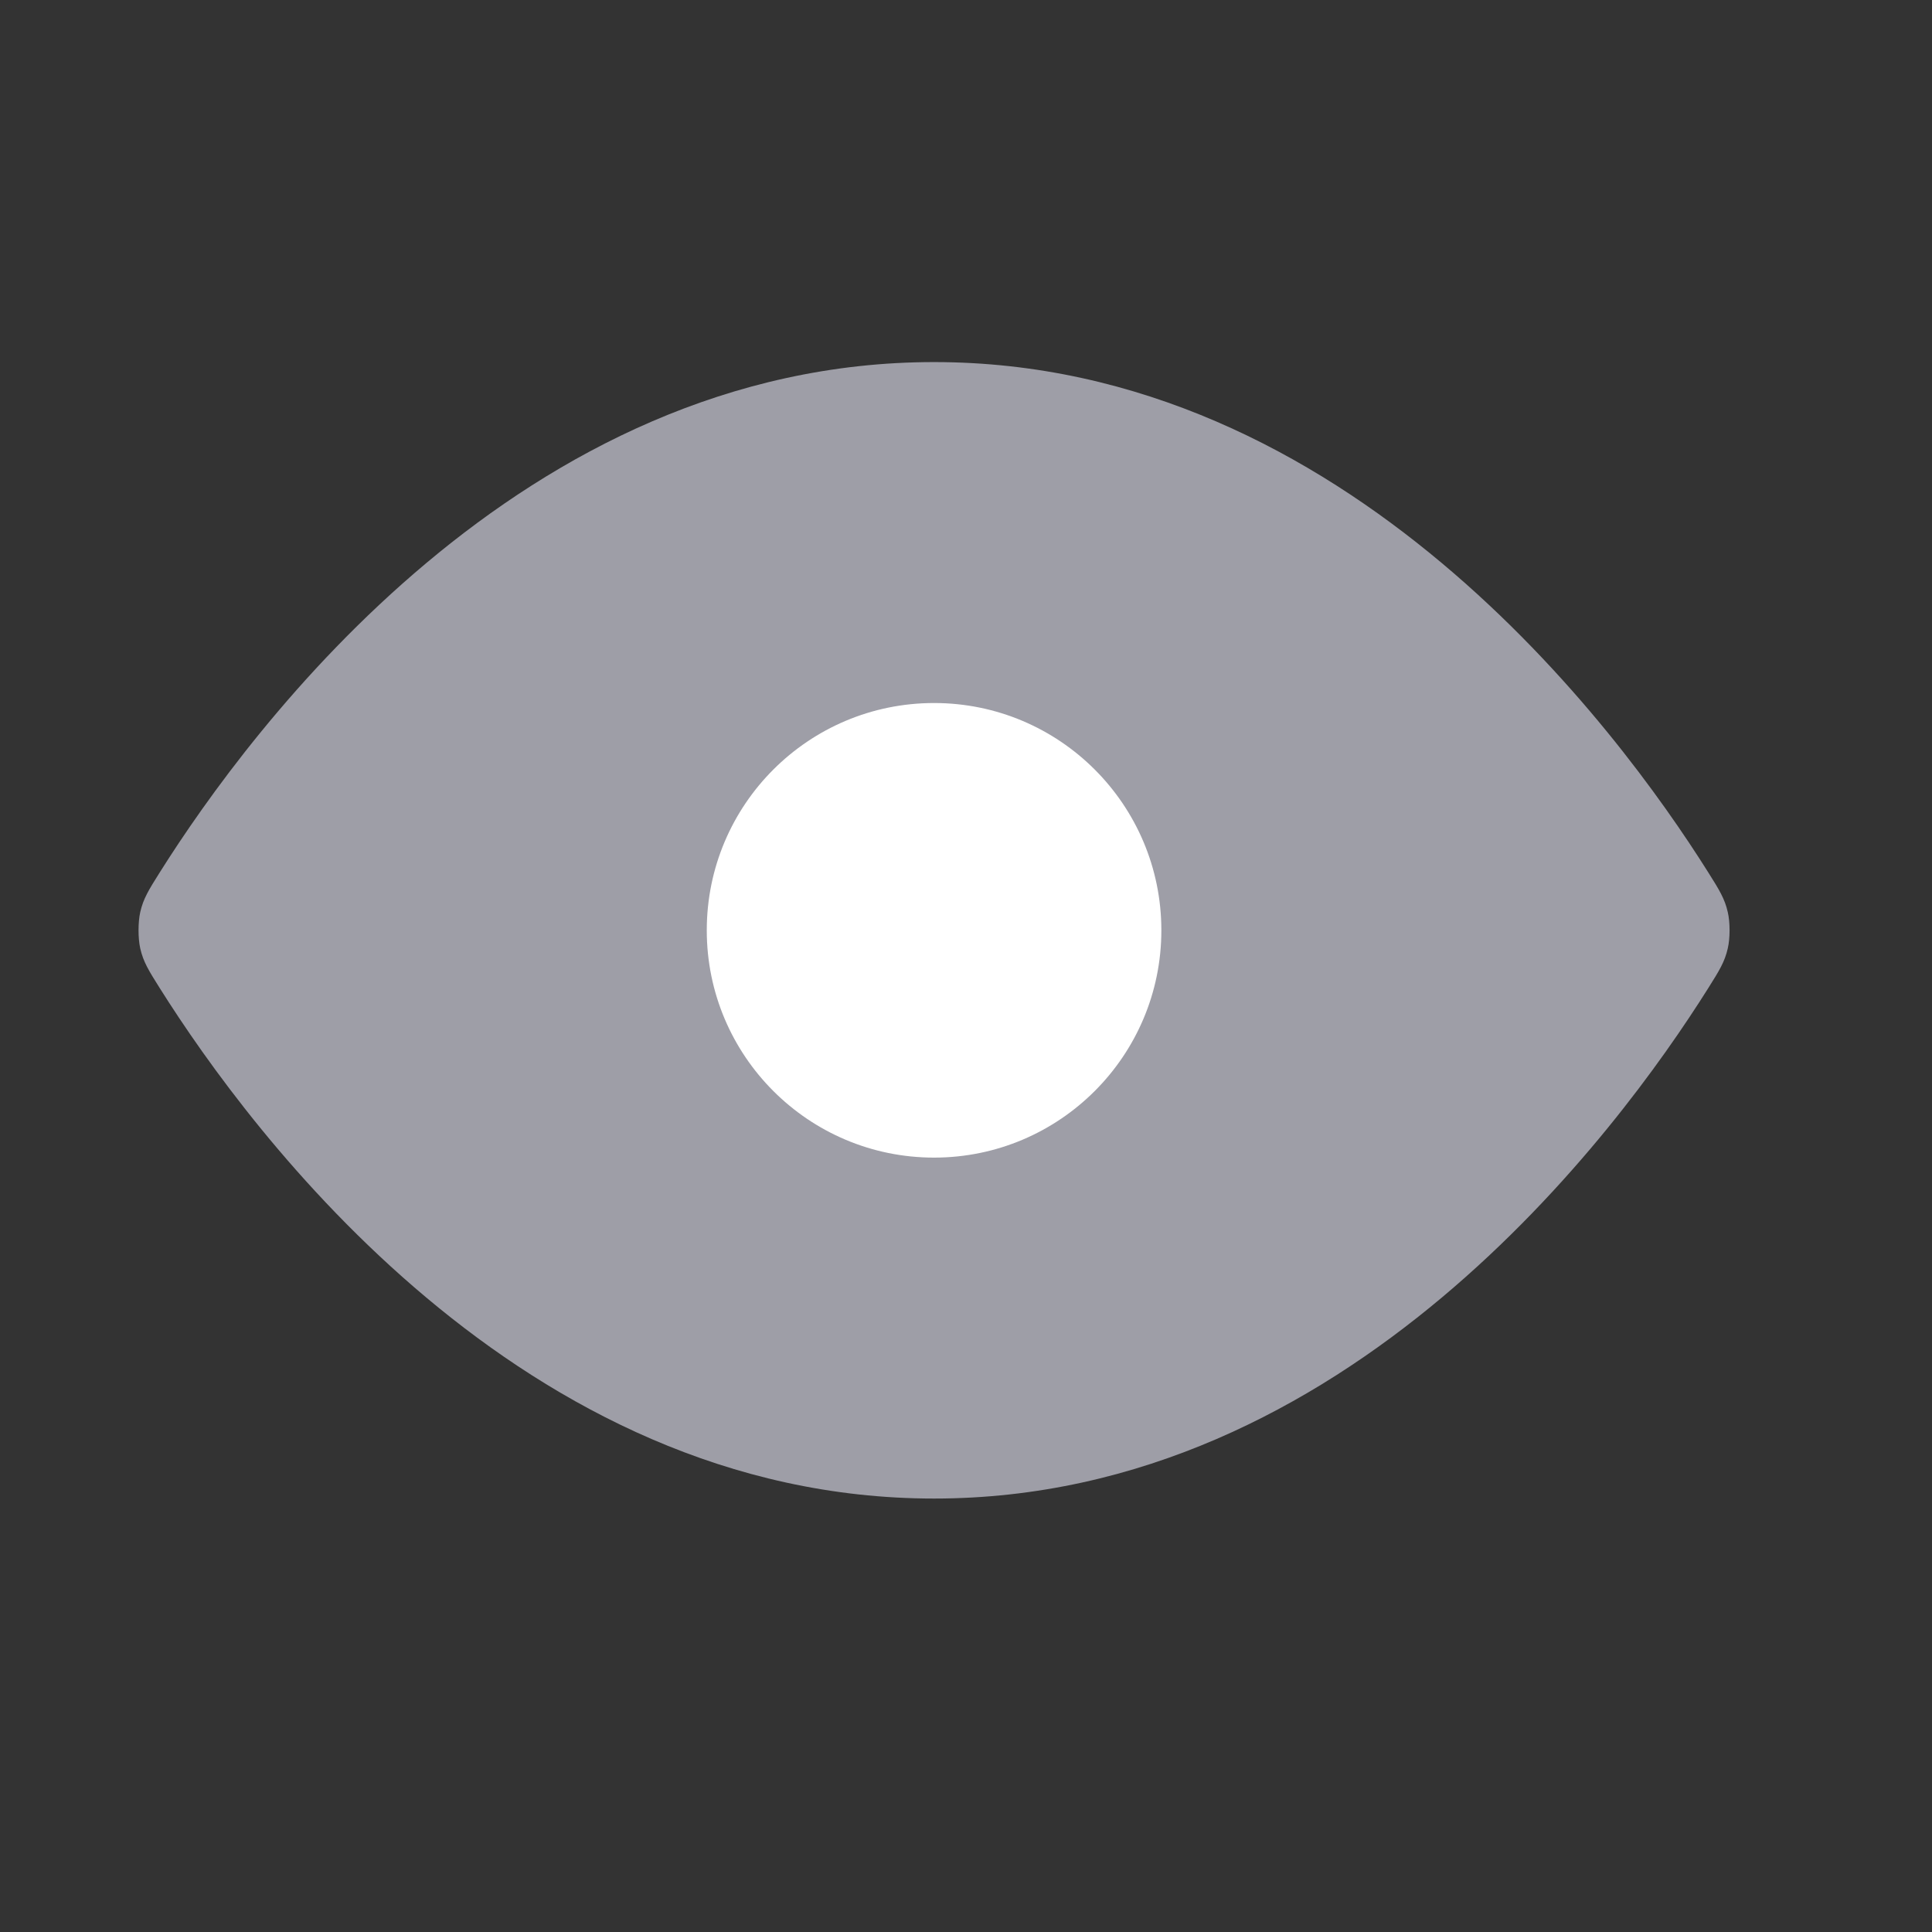 <?xml version="1.0" encoding="UTF-8" standalone="no"?><svg width='17' height='17' viewBox='0 0 17 17' fill='none' xmlns='http://www.w3.org/2000/svg'>
<rect x="0" y="0" width="17" height="17" fill="#333333" stroke="none"/>
<path d='M8.219 3.186C4.589 3.186 2.207 6.404 1.406 7.676C1.309 7.83 1.261 7.907 1.234 8.026C1.214 8.115 1.214 8.256 1.234 8.345C1.261 8.464 1.309 8.541 1.406 8.695C2.207 9.968 4.589 13.186 8.219 13.186C11.849 13.186 14.231 9.968 15.031 8.695C15.128 8.541 15.176 8.464 15.203 8.345C15.224 8.256 15.224 8.115 15.203 8.026C15.176 7.907 15.128 7.83 15.031 7.676C14.231 6.404 11.849 3.186 8.219 3.186Z' fill='#9E9EA7'/>
<path d='M8.219 10.186C9.323 10.186 10.219 9.29 10.219 8.186C10.219 7.081 9.323 6.186 8.219 6.186C7.114 6.186 6.219 7.081 6.219 8.186C6.219 9.29 7.114 10.186 8.219 10.186Z' fill='white'/>
</svg>
